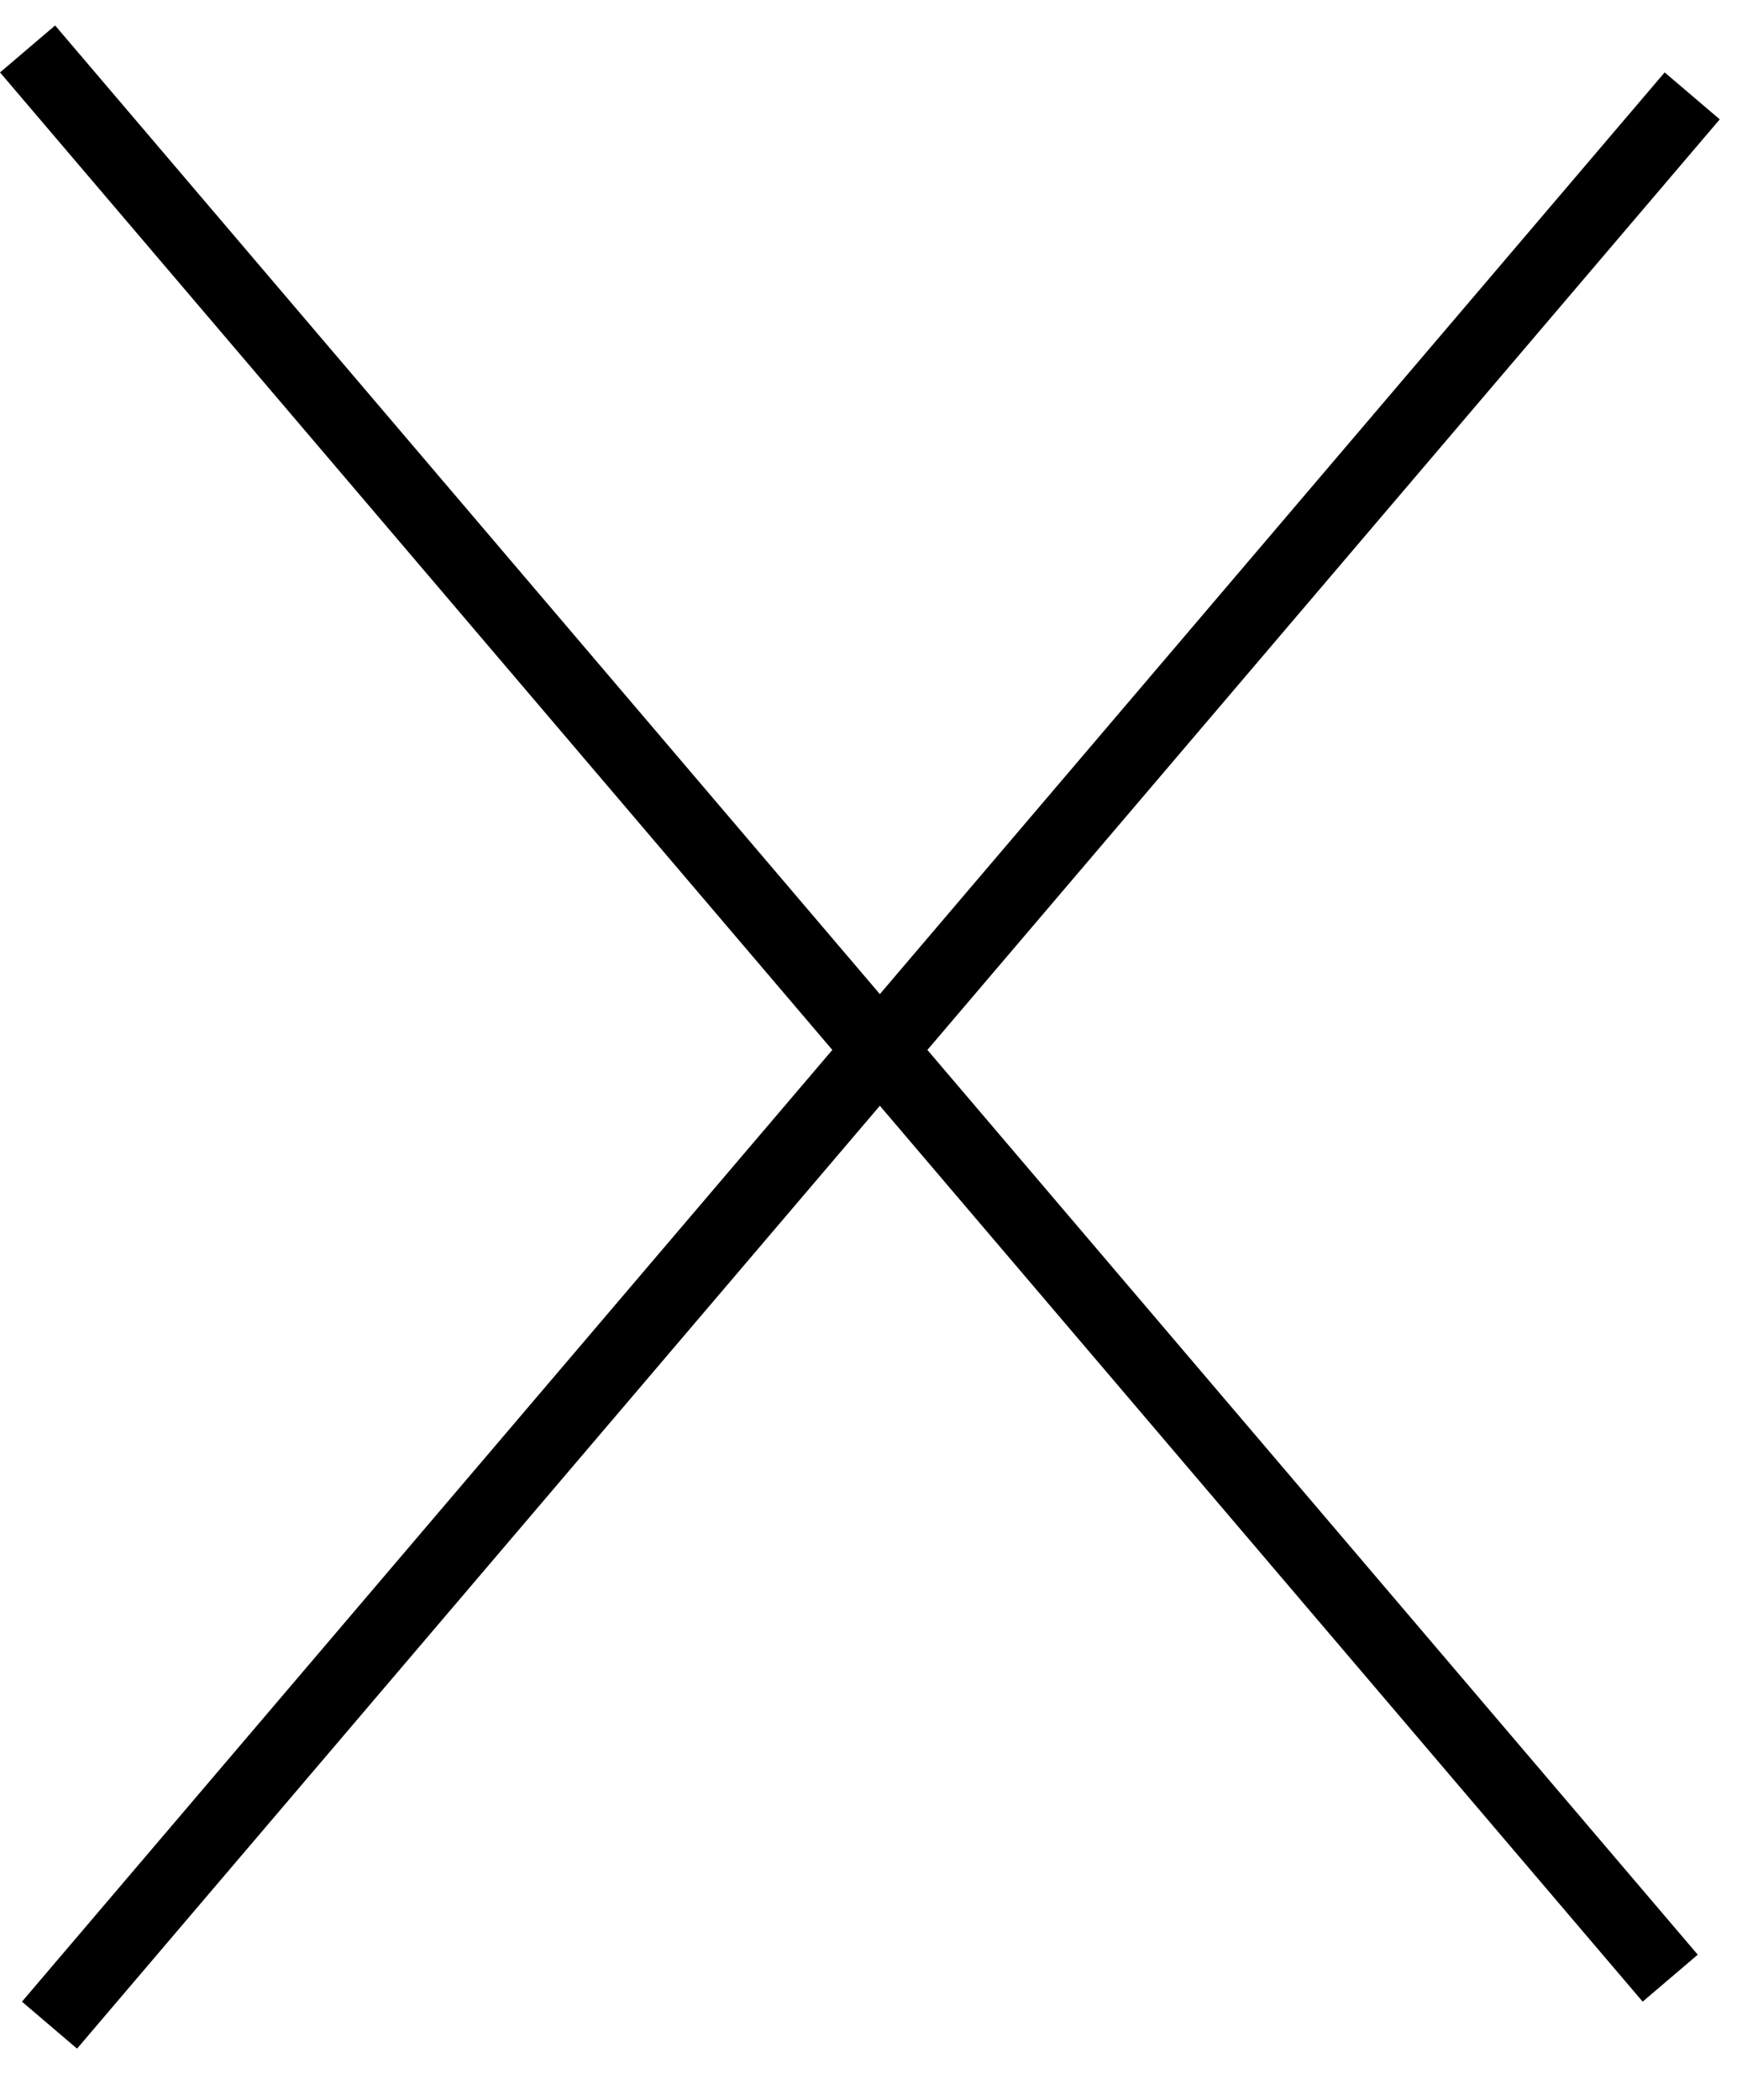 <svg width="24" height="29" viewBox="0 0 24 29" fill="none" xmlns="http://www.w3.org/2000/svg">
<line x1="0.381" y1="0.676" x2="23.077" y2="27.319" stroke="black"/>
<line x1="23.381" y1="1.324" x2="0.684" y2="27.968" stroke="black"/>
</svg>
